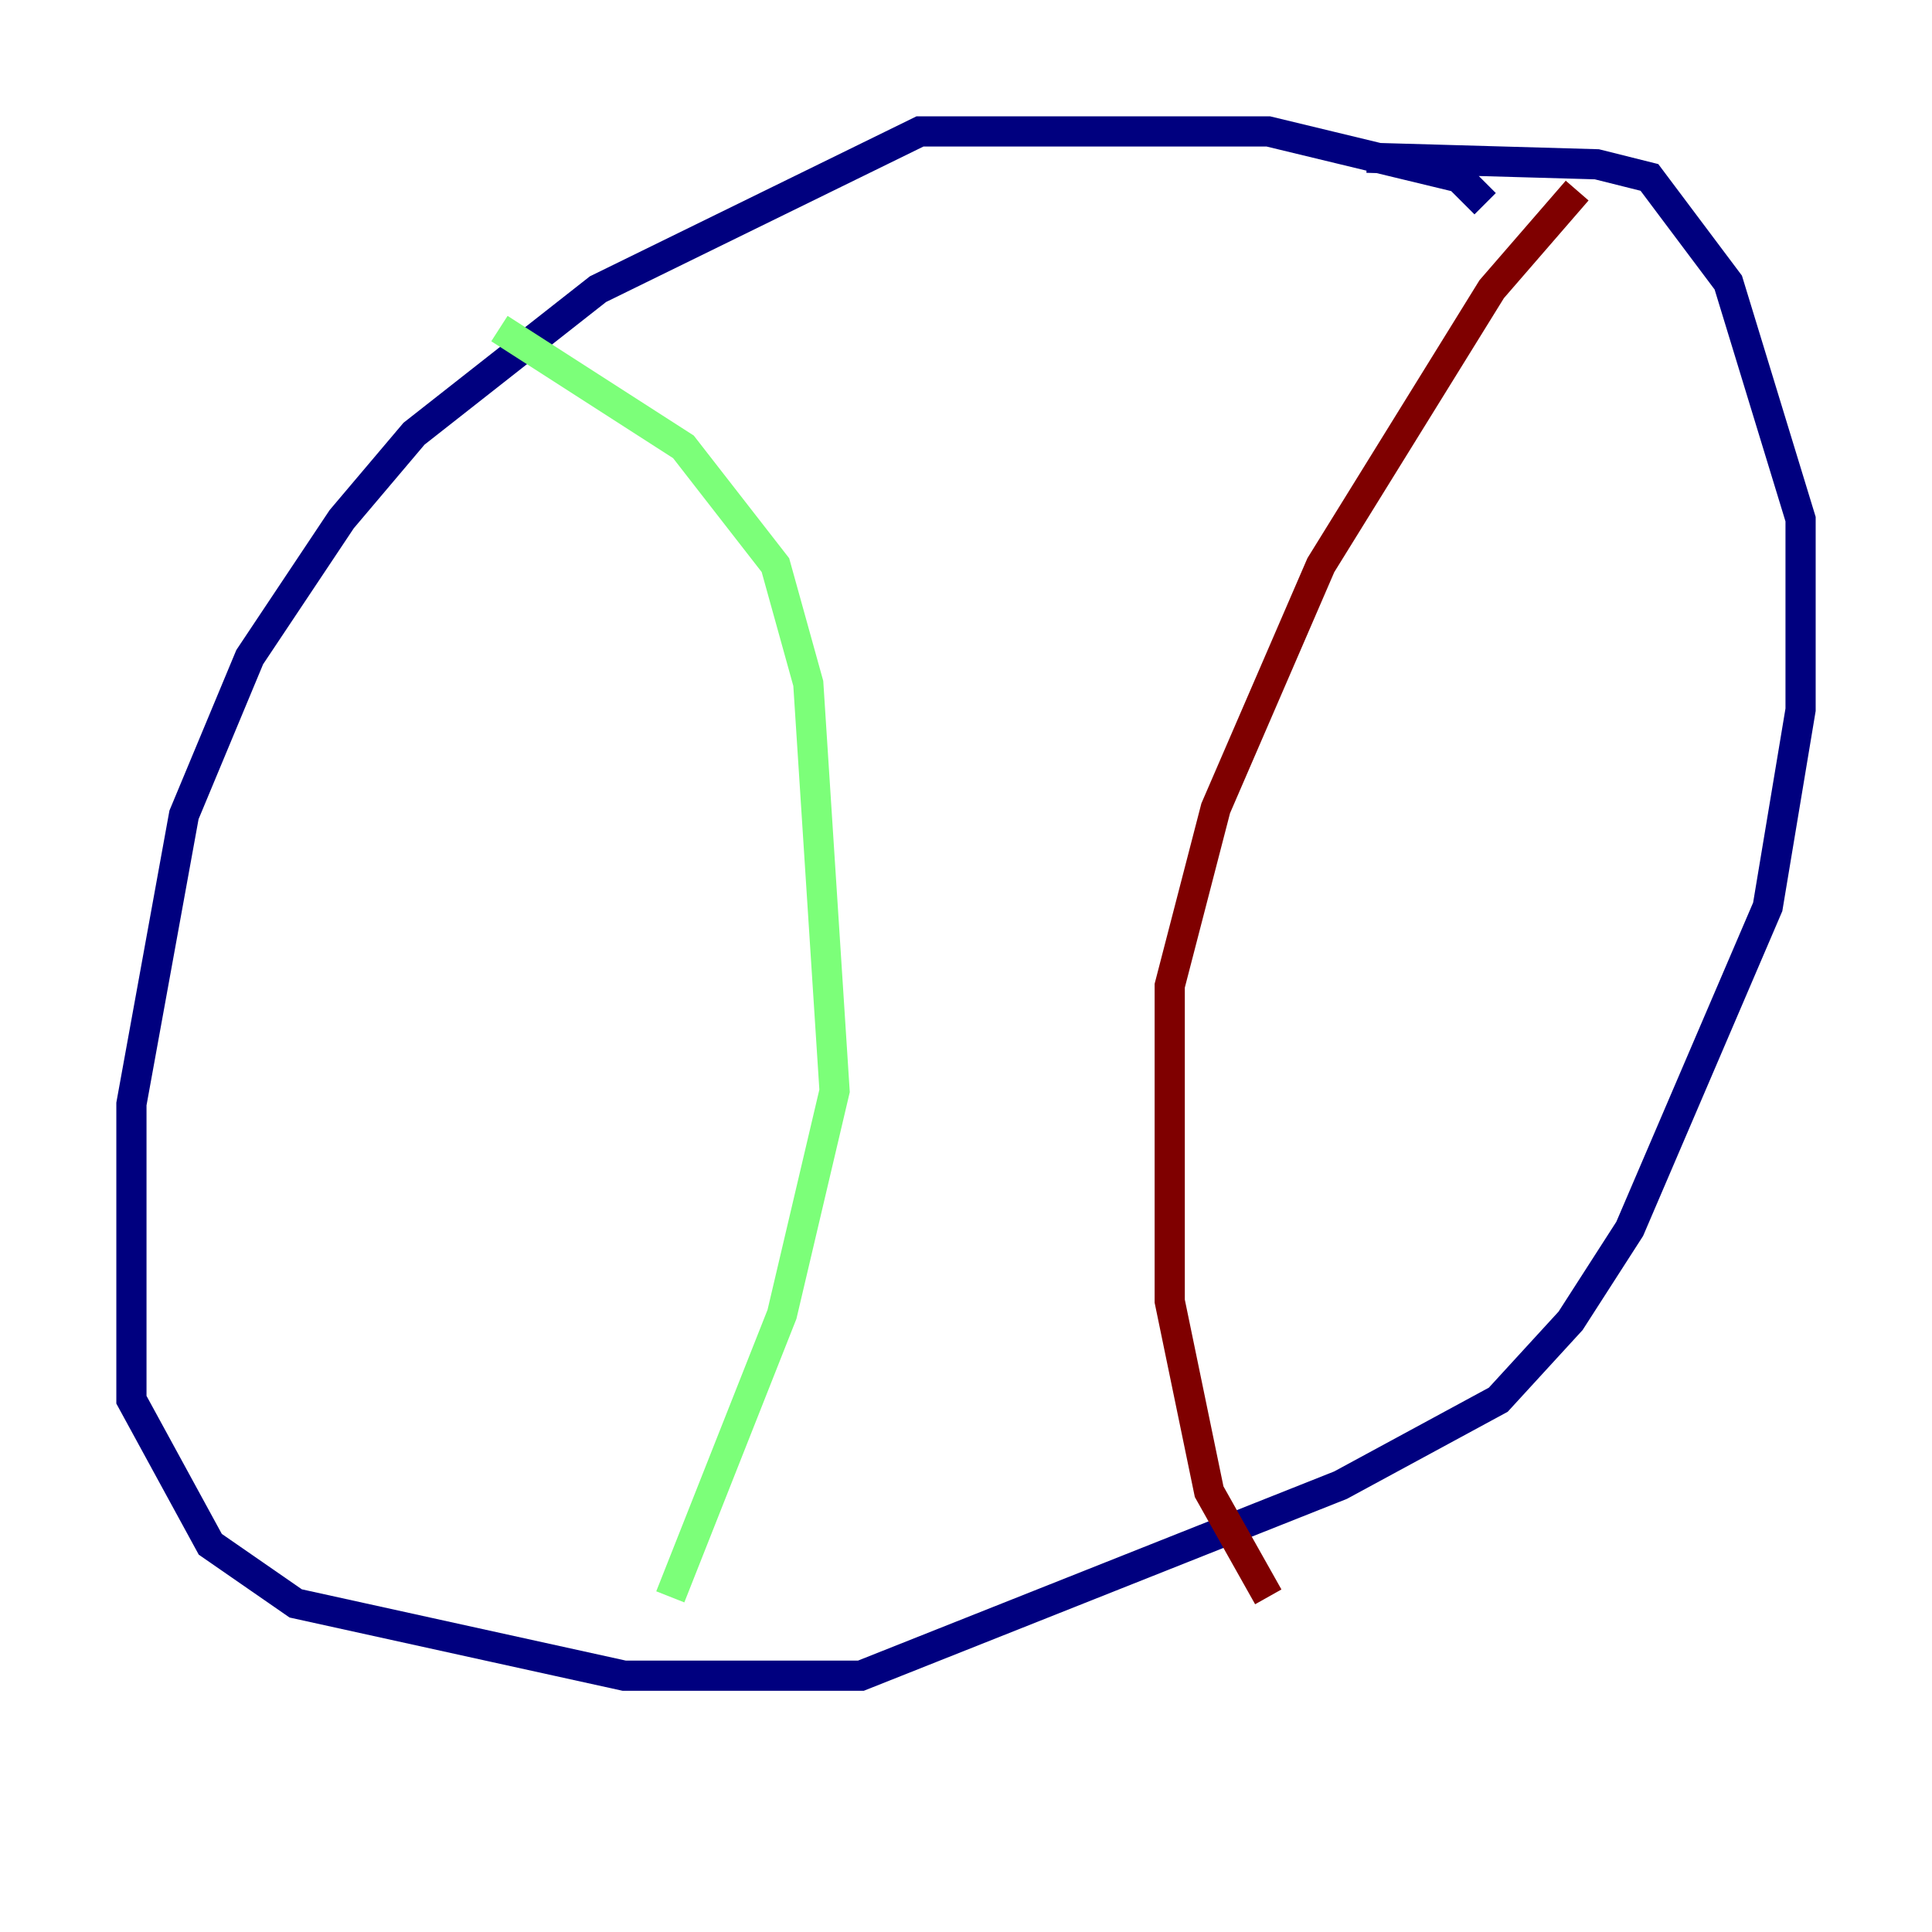 <?xml version="1.0" encoding="utf-8" ?>
<svg baseProfile="tiny" height="128" version="1.2" viewBox="0,0,128,128" width="128" xmlns="http://www.w3.org/2000/svg" xmlns:ev="http://www.w3.org/2001/xml-events" xmlns:xlink="http://www.w3.org/1999/xlink"><defs /><polyline fill="none" points="98.395,13.497 96.653,11.755 84.027,8.707 60.952,8.707 39.619,19.157 27.429,28.735 22.64,34.395 16.544,43.537 12.191,53.986 8.707,73.143 8.707,92.735 13.932,102.313 19.592,106.231 41.361,111.02 57.034,111.02 88.816,98.395 99.265,92.735 104.054,87.51 107.973,81.415 117.116,60.082 119.293,47.02 119.293,34.395 114.503,18.721 109.279,11.755 105.796,10.884 90.558,10.449" stroke="#00007f" stroke-width="2" /><polyline fill="none" points="33.088,21.769 45.279,29.605 51.374,37.442 53.551,45.279 55.292,72.272 51.809,87.075 44.408,105.796" stroke="#7cff79" stroke-width="2" /><polyline fill="none" points="104.49,12.626 98.83,19.157 87.51,37.442 80.544,53.551 77.497,65.306 77.497,86.204 80.109,98.83 84.027,105.796" stroke="#7f0000" stroke-width="2" /></svg>